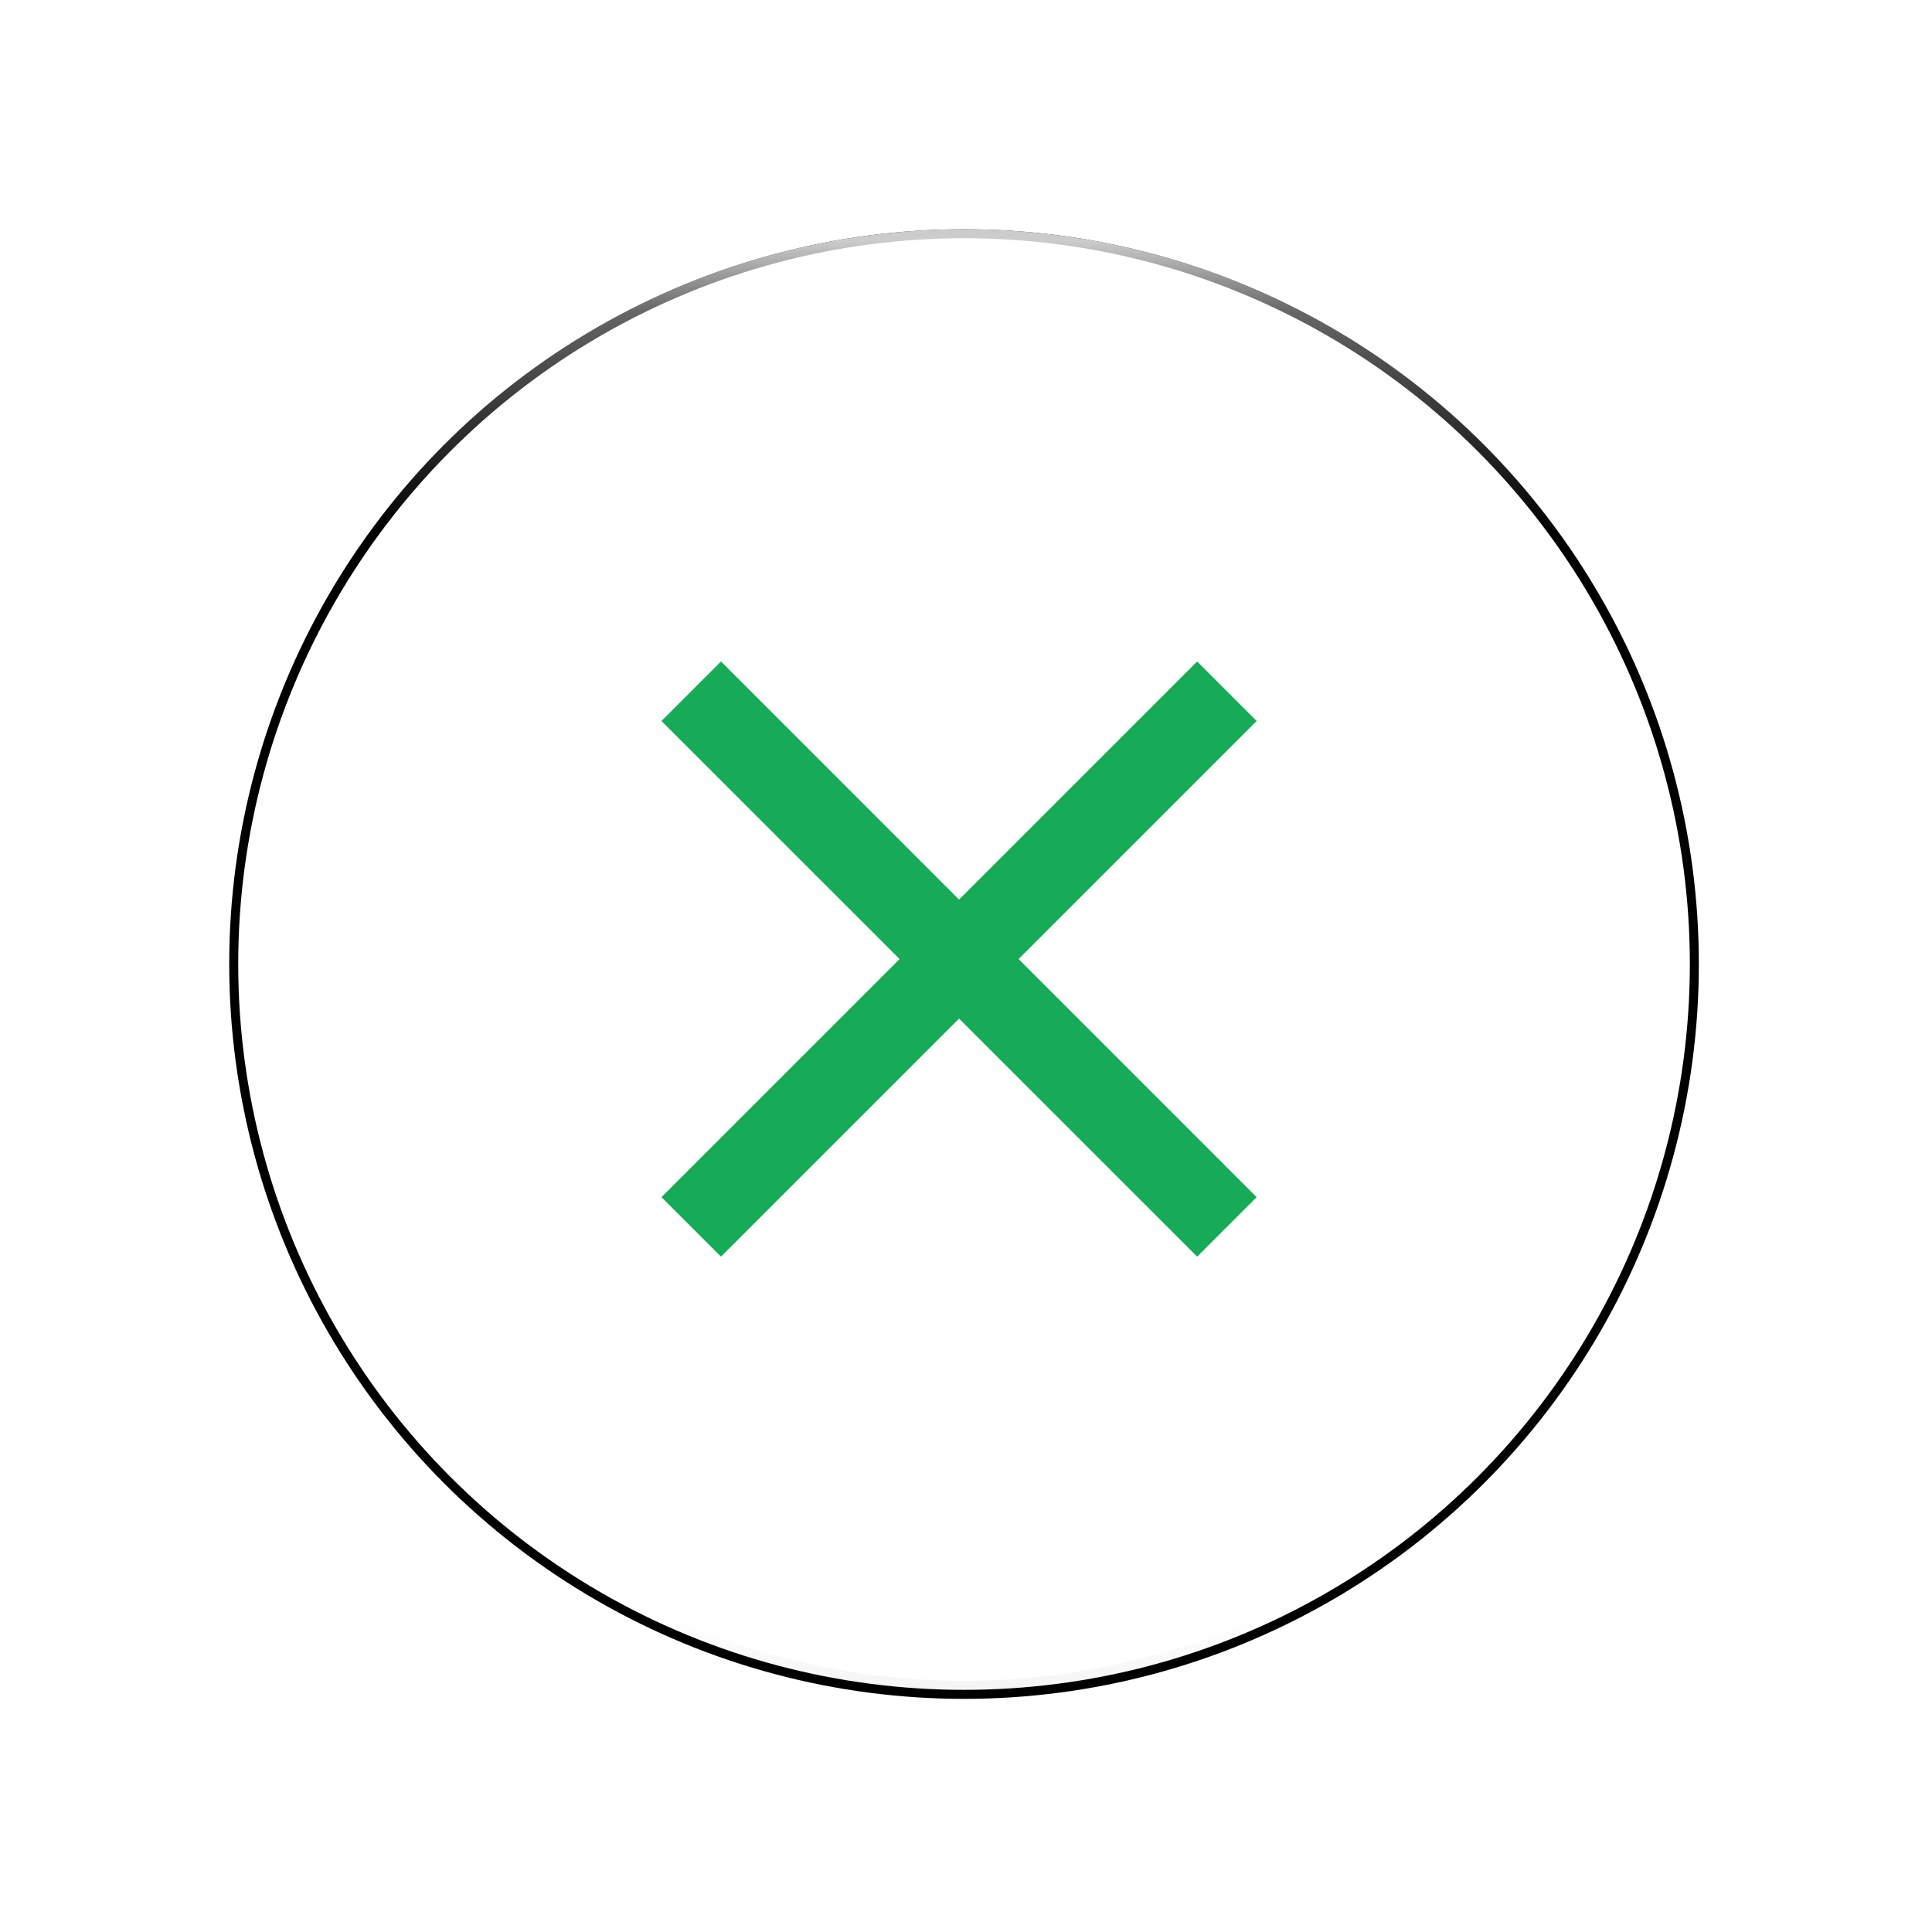 <svg xmlns="http://www.w3.org/2000/svg" xmlns:xlink="http://www.w3.org/1999/xlink" width="59" height="59" viewBox="0 0 59 59">
    <defs>
        <linearGradient id="vgh8nxitec" x1="50%" x2="50%" y1="0%" y2="100%">
            <stop offset="0%" stop-opacity="0"/>
            <stop offset="95%" stop-opacity="0"/>
            <stop offset="100%" stop-opacity=".04"/>
        </linearGradient>
        <linearGradient id="1clq4a23ad" x1="50%" x2="50%" y1="0%" y2="100%">
            <stop offset="0%" stop-color="#FFF" stop-opacity=".8"/>
            <stop offset="4.936%" stop-color="#FFF" stop-opacity=".4"/>
            <stop offset="20%" stop-color="#FFF" stop-opacity="0"/>
            <stop offset="100%" stop-color="#FFF" stop-opacity="0"/>
        </linearGradient>
        <filter id="5i94dzb6da" width="146.8%" height="146.8%" x="-23.4%" y="-23.4%" filterUnits="objectBoundingBox">
            <feOffset in="SourceAlpha" result="shadowOffsetOuter1"/>
            <feGaussianBlur in="shadowOffsetOuter1" result="shadowBlurOuter1" stdDeviation="3.5"/>
            <feComposite in="shadowBlurOuter1" in2="SourceAlpha" operator="out" result="shadowBlurOuter1"/>
            <feColorMatrix in="shadowBlurOuter1" values="0 0 0 0 0 0 0 0 0 0 0 0 0 0 0 0 0 0 0.22 0"/>
        </filter>
        <circle id="j5unacm2wb" cx="22.44" cy="22.44" r="22.44"/>
    </defs>
    <g fill="none" fill-rule="evenodd">
        <g>
            <g>
                <g>
                    <g transform="translate(-993 -374) translate(463 381) translate(537)">
                        <use fill="#000" filter="url(#5i94dzb6da)" xlink:href="#j5unacm2wb"/>
                        <circle cx="22.44" cy="22.44" r="22.165" fill="#FFF" stroke="url(#vgh8nxitec)" stroke-linejoin="square" stroke-width=".55"/>
                        <circle cx="22.44" cy="22.44" r="22.165" stroke="url(#1clq4a23ad)" stroke-linejoin="square" stroke-width=".55"/>
                    </g>
                    <path fill="#17AB57" d="M31.376 15.018L29.559 13.2 22.288 20.471 15.018 13.2 13.2 15.018 20.471 22.288 13.2 29.559 15.018 31.376 22.288 24.106 29.559 31.376 31.376 29.559 24.106 22.288z" transform="translate(-993 -374) translate(463 381) translate(537)"/>
                </g>
            </g>
        </g>
    </g>
</svg>
